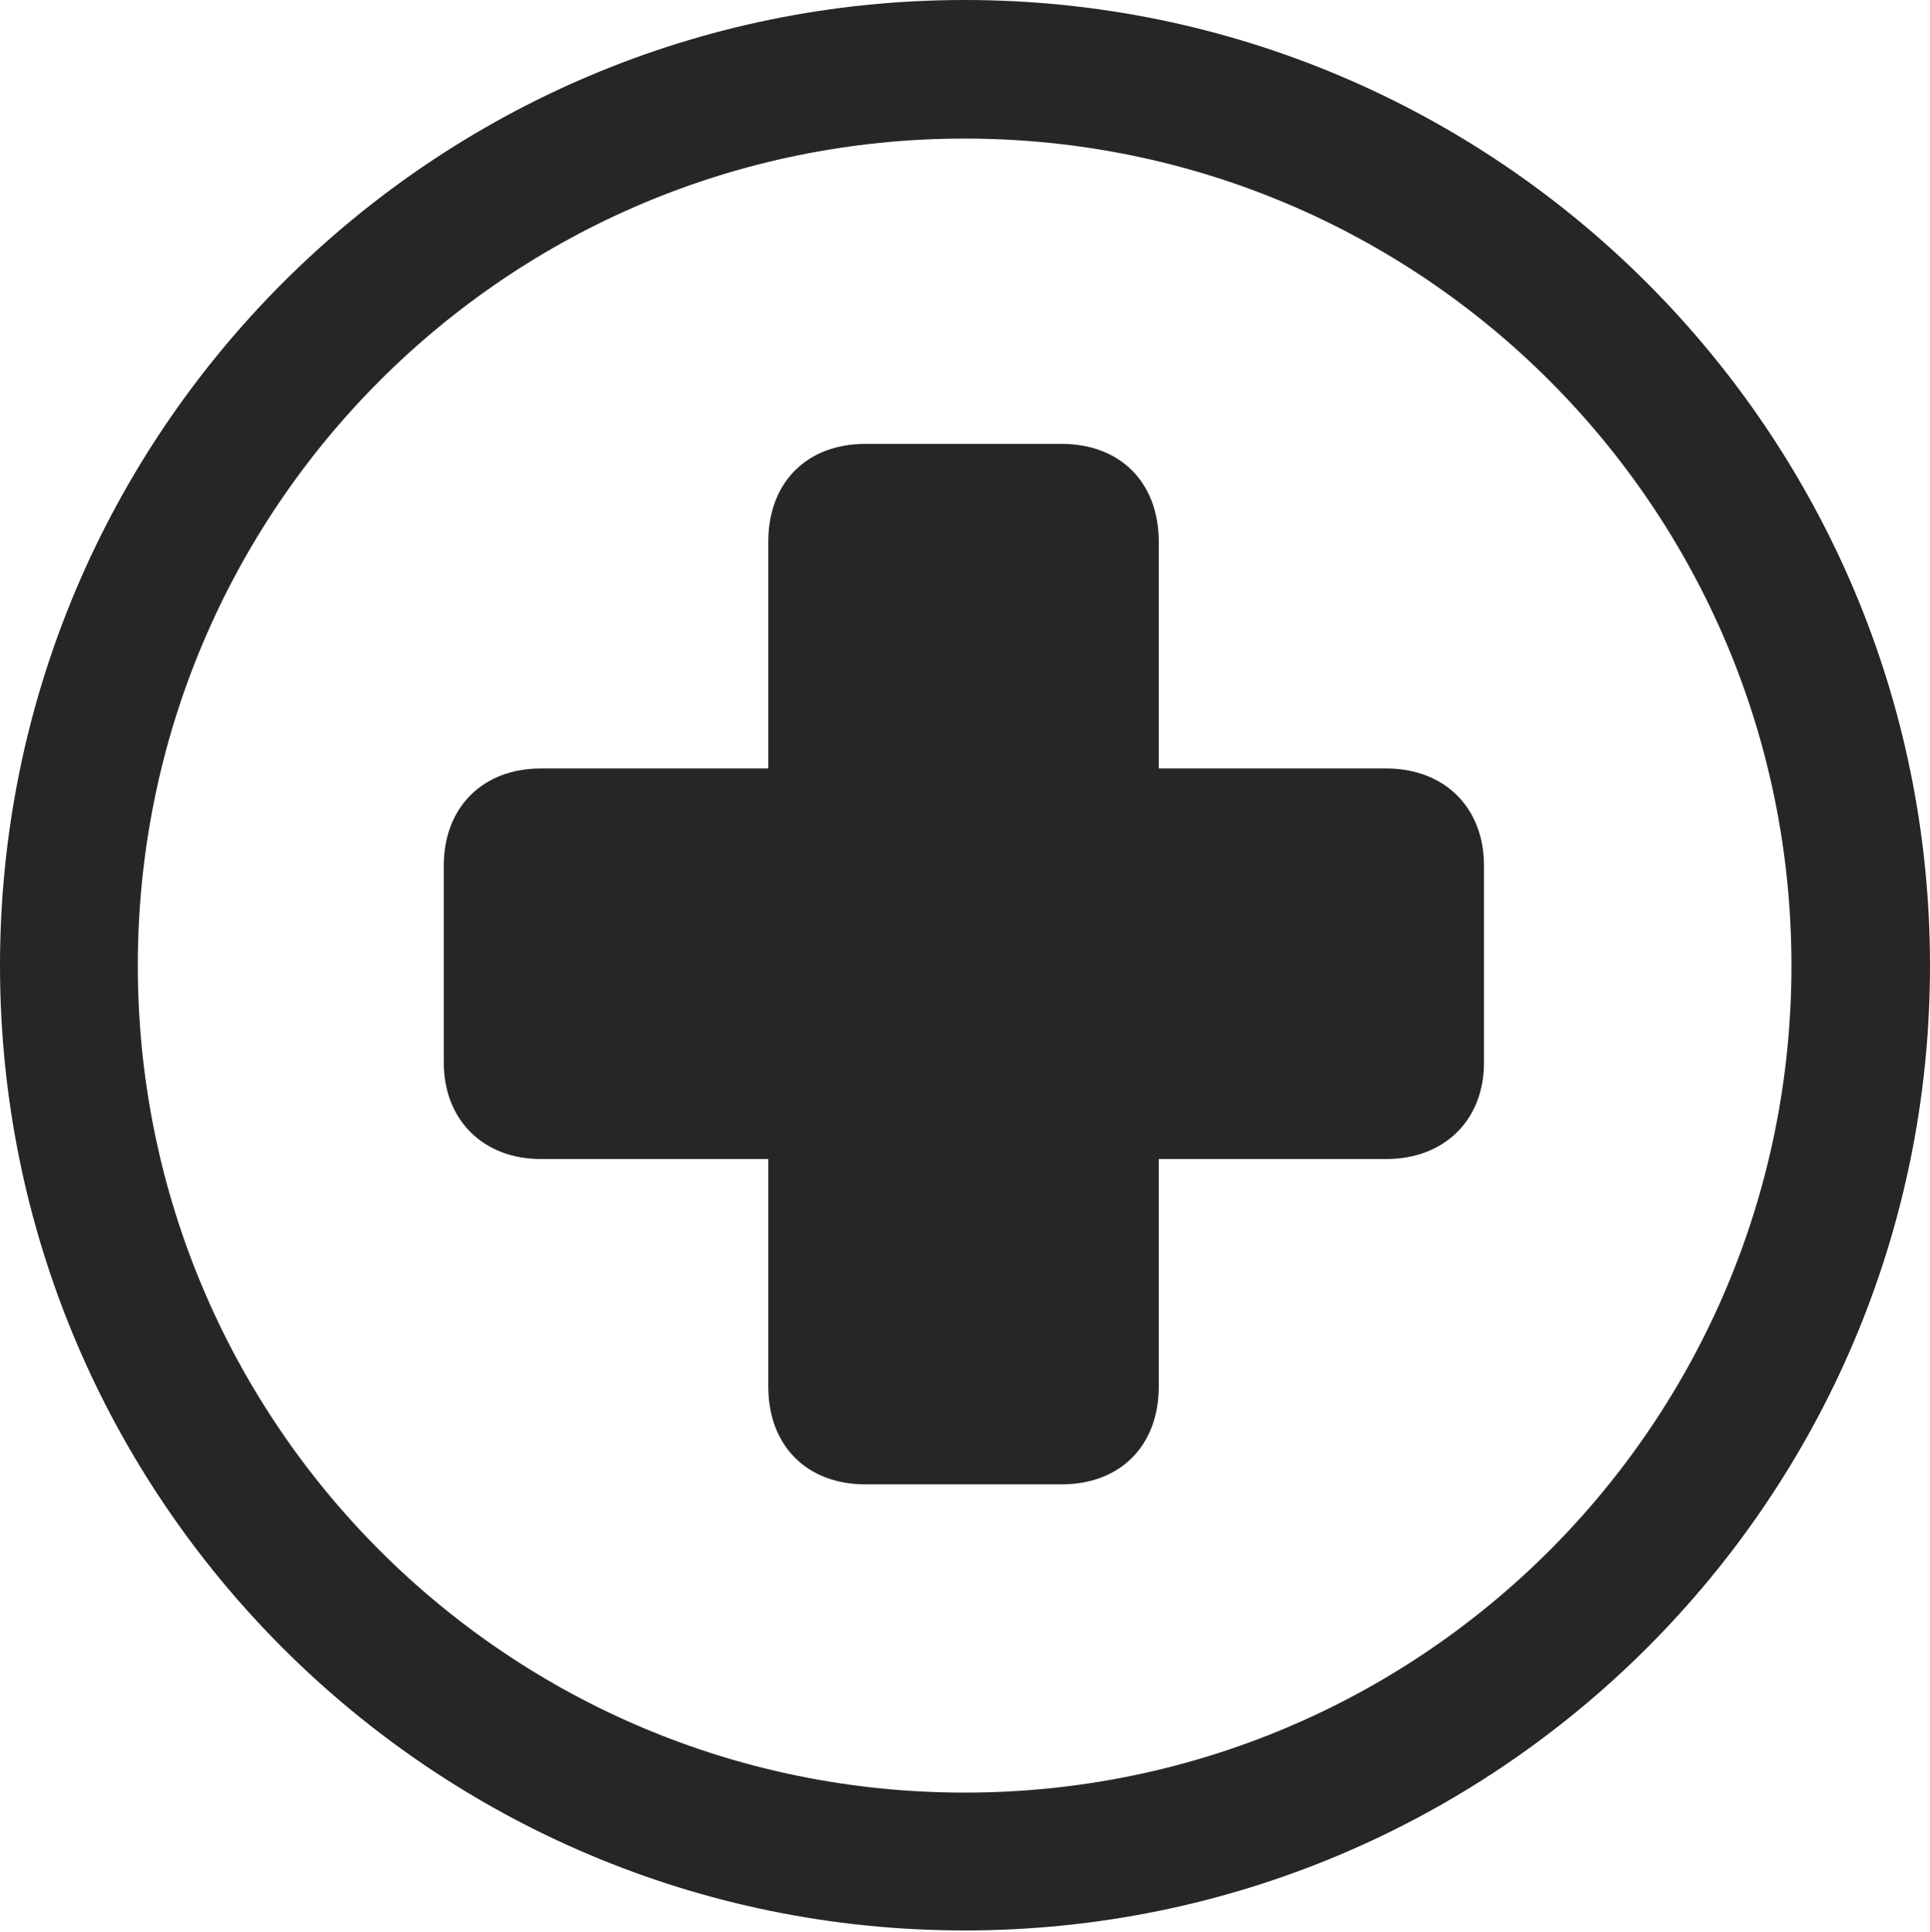 <?xml version="1.0" encoding="UTF-8"?>
<!--Generator: Apple Native CoreSVG 326-->
<!DOCTYPE svg
PUBLIC "-//W3C//DTD SVG 1.1//EN"
       "http://www.w3.org/Graphics/SVG/1.1/DTD/svg11.dtd">
<svg version="1.1" xmlns="http://www.w3.org/2000/svg" xmlns:xlink="http://www.w3.org/1999/xlink" viewBox="0 0 651.25 651.75">
 <g>
  <rect height="651.75" opacity="0" width="651.25" x="0" y="0"/>
  <path d="M325.5 651.25C505.25 651.25 651.25 505.5 651.25 325.75C651.25 146 505.25 0 325.5 0C145.75 0 0 146 0 325.75C0 505.5 145.75 651.25 325.5 651.25ZM325.5 604.75C171.25 604.75 46.5 480 46.5 325.75C46.5 171.5 171.25 46.75 325.5 46.75C479.75 46.75 604.5 171.5 604.5 325.75C604.5 480 479.75 604.75 325.5 604.75Z" fill="black" fill-opacity="0.85"/>
  <path d="M149.75 358.5C149.75 377.75 163 391 182.5 391L259.25 391L259.25 467.75C259.25 487.75 272.25 500.75 292 500.75L358.25 500.75C378 500.75 391 487.75 391 467.75L391 391L467.75 391C487.5 391 500.75 377.75 500.75 358.5L500.75 292C500.75 272.5 487.5 259.25 467.75 259.25L391 259.25L391 182.75C391 162.75 378 149.75 358.25 149.75L292 149.75C272.25 149.75 259.25 162.75 259.25 182.75L259.25 259.25L182.5 259.25C162.75 259.25 149.75 272.5 149.75 292Z" fill="black" fill-opacity="0.85"/>
 </g>
</svg>
